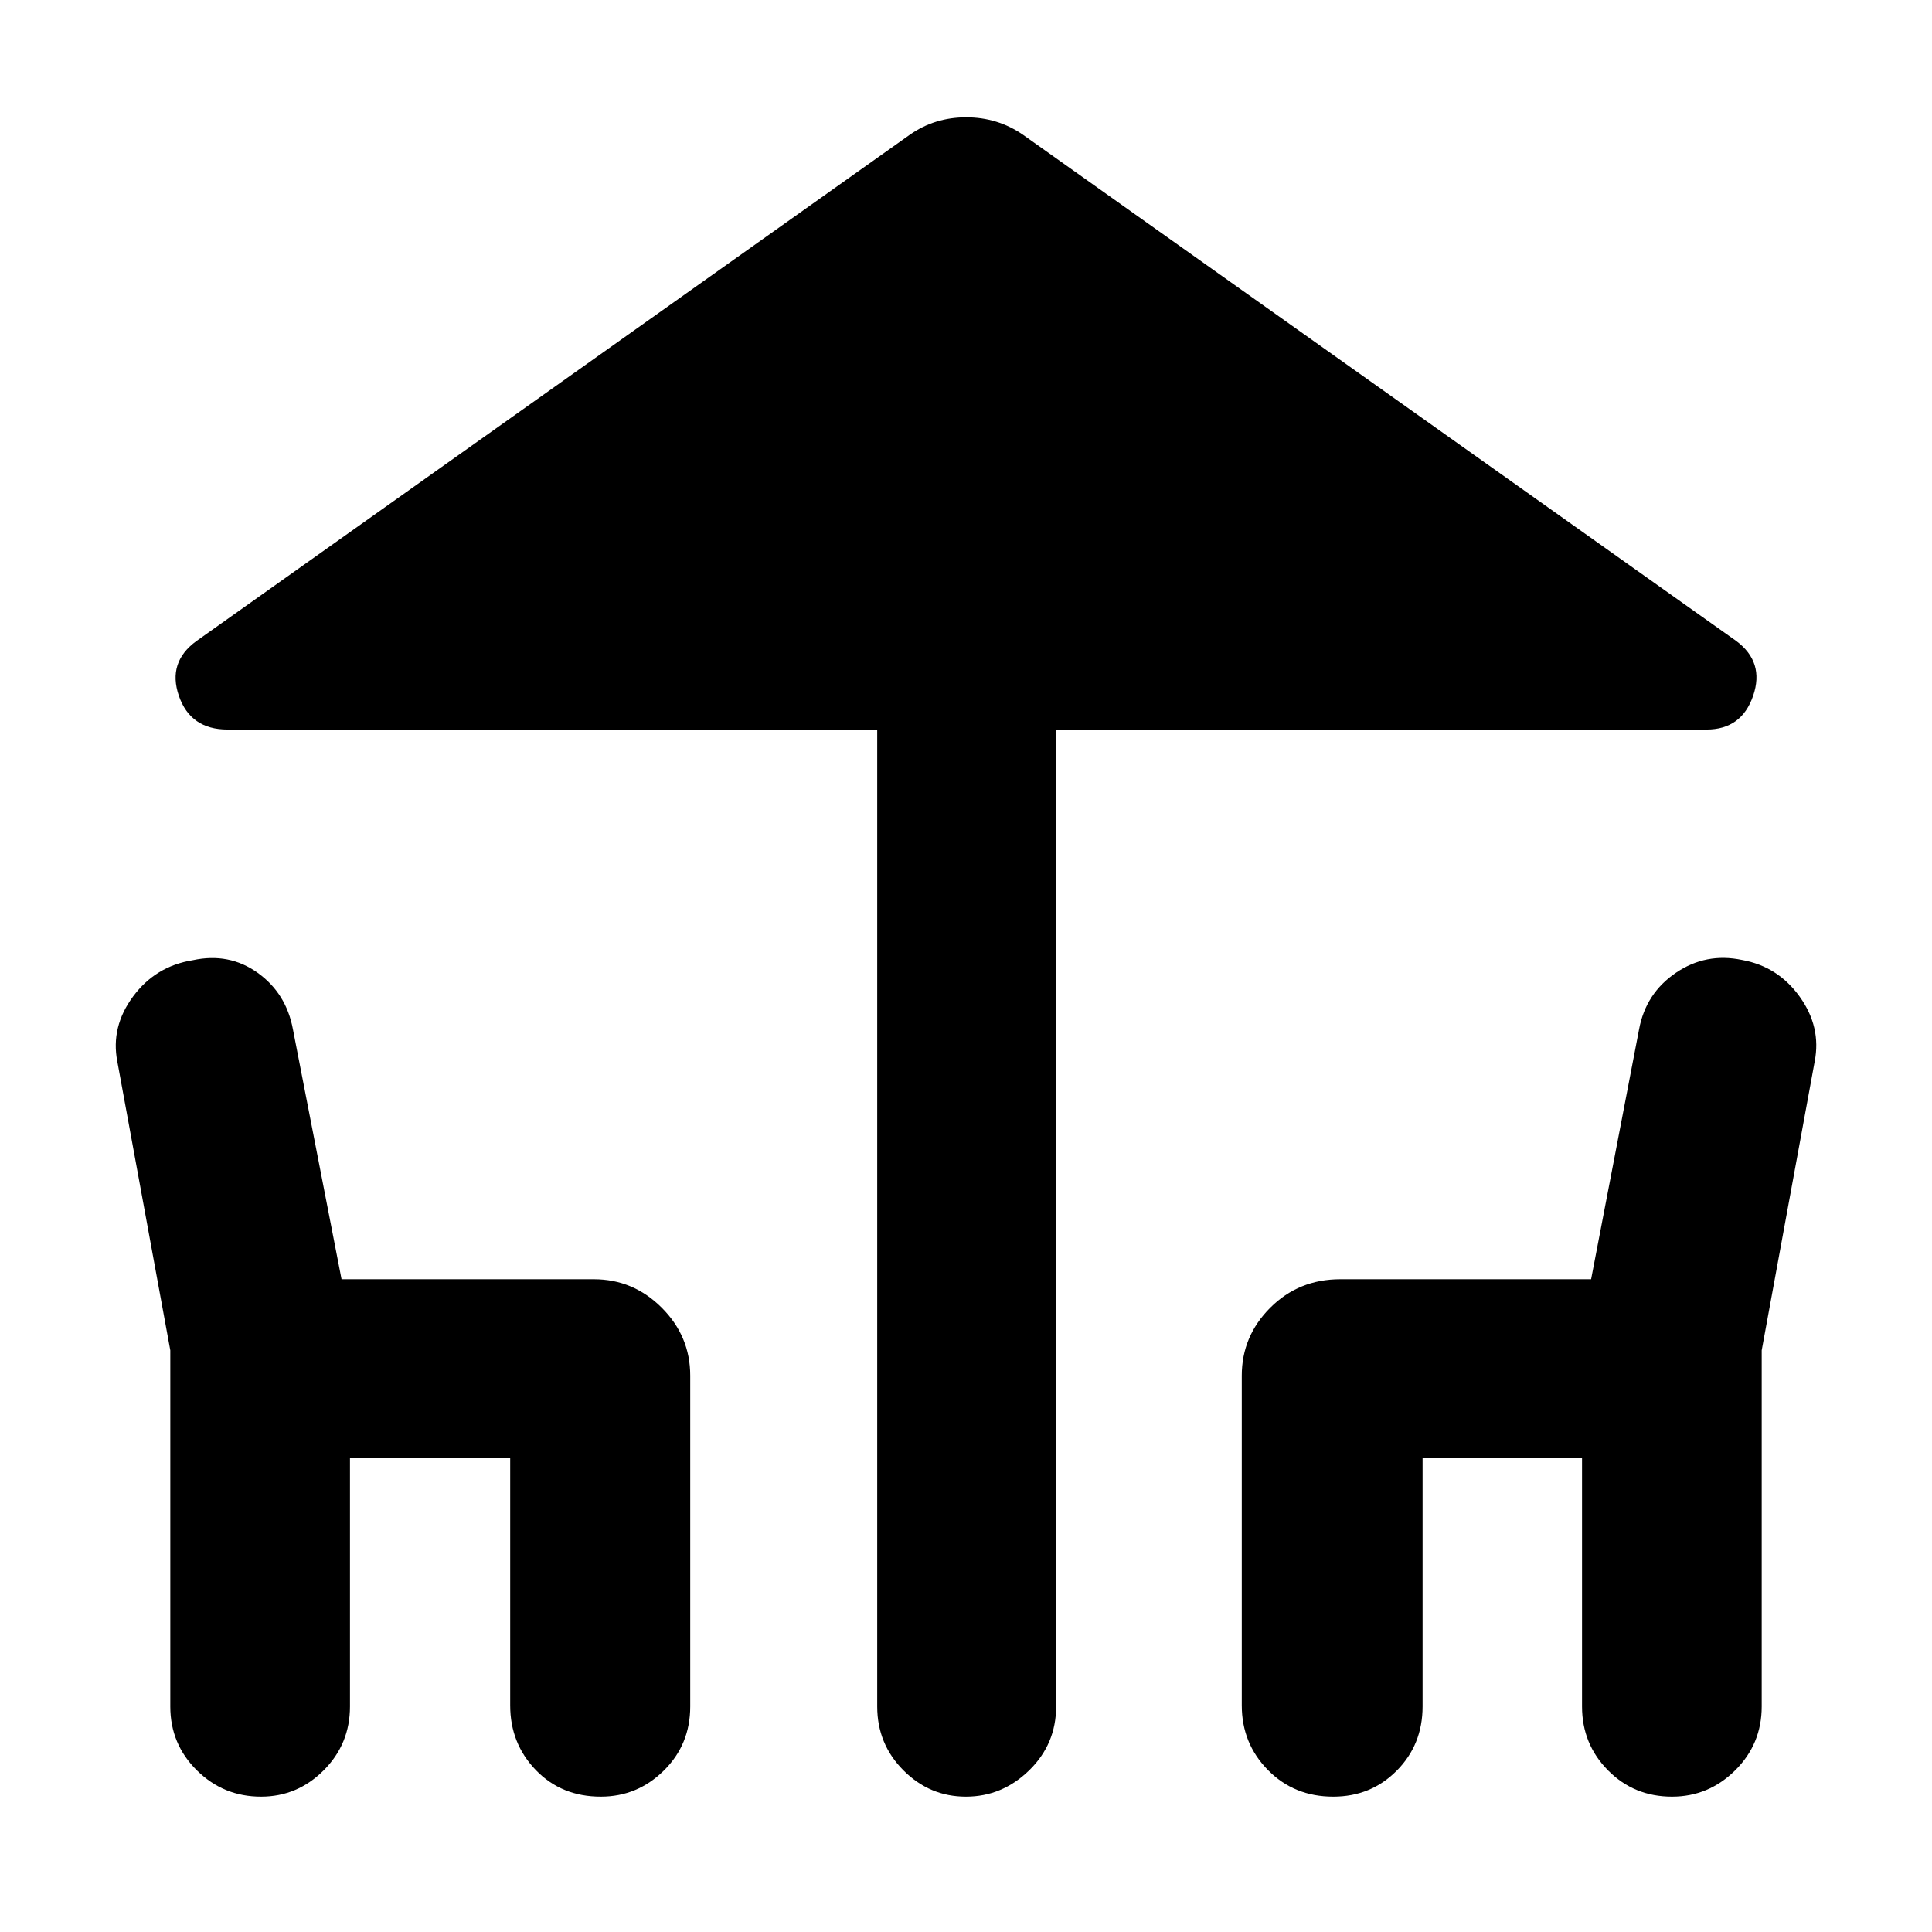 <svg xmlns="http://www.w3.org/2000/svg" height="40" viewBox="0 -960 960 960" width="40"><path d="M435.88-112.03v-485.46H113.09q-18.45 0-24.21-16.76-5.75-16.76 8.8-27.27l354.41-251.54q12.33-8.65 27.99-8.65 15.66 0 28.21 8.65L862.7-641.52q14.17 10.51 8.42 27.27-5.76 16.76-23.16 16.76H524.78v485.46q0 18.66-13.4 31.72-13.41 13.06-31.42 13.06t-31.04-13.06q-13.04-13.06-13.04-31.72Zm-351.26 0v-177L58.29-432.58q-3.33-17.2 7.83-32.27 11.15-15.08 29.67-18.03 18.04-3.9 32.24 6.26 14.2 10.16 17.53 28.1l24.15 124.17h125.38q19.57 0 33.73 14.16 14.15 14.15 14.15 33.73v164.43q0 18.93-13.15 31.86-13.14 12.92-31.27 12.92-19.58 0-32.31-13.21-12.73-13.21-12.73-32.13v-122.86H173.9v123.42q0 18.66-13.08 31.72-13.08 13.06-31.1 13.06-18.69 0-31.89-13.06-13.21-13.06-13.21-31.72Zm532.41-.56v-163.87q0-19.58 14.15-33.73 14.16-14.16 34.78-14.16h124.65l23.83-124.17q3.33-17.94 18.29-28.1 14.97-10.16 32.91-6.38 17.84 3.22 28.62 18.25 10.78 15.03 7.45 32.17l-26.33 143.55v177q0 18.66-13.19 31.72-13.2 13.06-31.39 13.06-18.86 0-31.78-13.06-12.92-13.06-12.92-31.72v-123.42h-79.23v123.42q0 18.93-12.83 31.86-12.82 12.92-31.57 12.92-19.41 0-32.43-13.21-13.01-13.21-13.01-32.13Z"/></svg>
